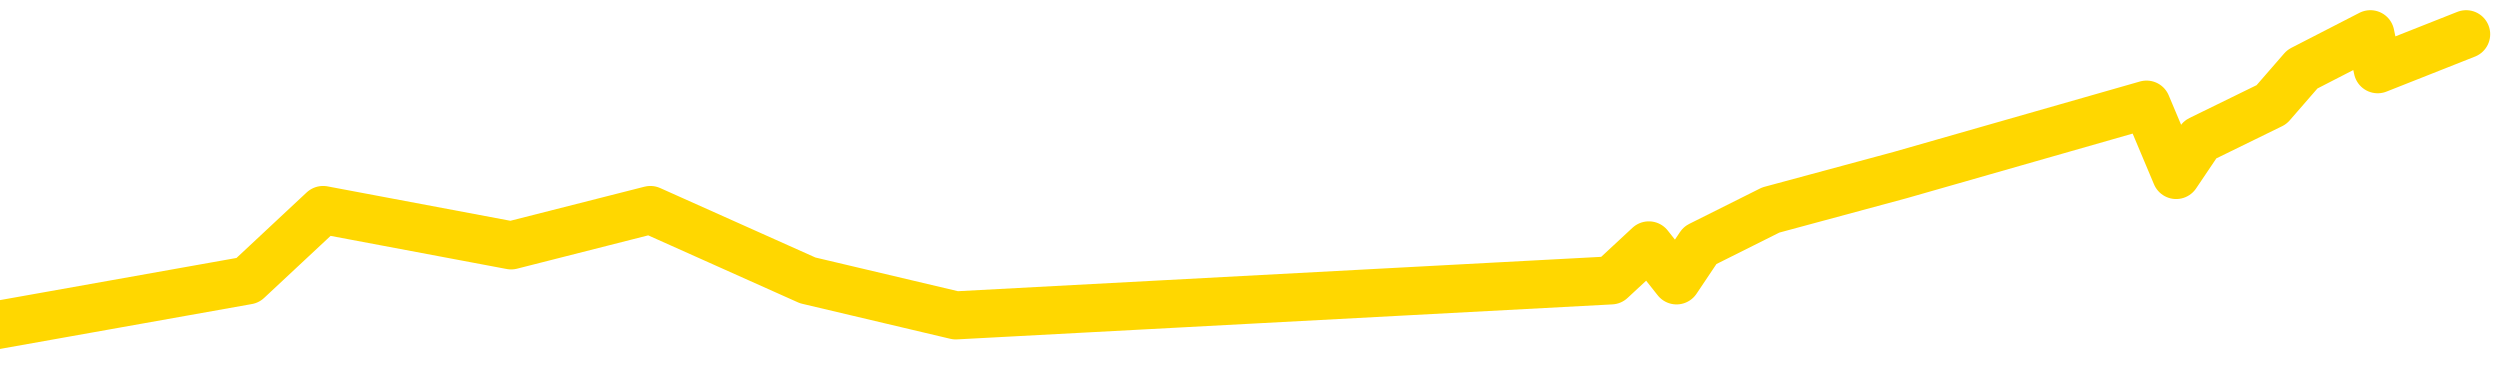 <svg xmlns="http://www.w3.org/2000/svg" version="1.1" viewBox="0 0 6500 1000">
	<path fill="none" stroke="gold" stroke-width="125" stroke-linecap="round" stroke-linejoin="round" d="M0 1369  L-26026 1369 L-25613 1186 L-25389 1277 L-25332 1186 L-25294 1003 L-25110 820 L-24619 638 L-24326 546 L-24015 455 L-23780 272 L-23727 89 L-23667 -93 L-23514 -184 L-23474 -276 L-23341 -367 L-23049 -276 L-22508 -367 L-21898 -550 L-21850 -367 L-21210 -550 L-21176 -458 L-20651 -641 L-20518 -733 L-20128 -1098 L-19800 -1281 L-19683 -1464 L-19471 -1281 L-18755 -1372 L-18185 -1464 L-18077 -1555 L-17903 -1738 L-17681 -1921 L-17280 -2012 L-17254 -2195 L-16326 -2378 L-16239 -2561 L-16157 -2744 L-16086 -2926 L-15789 -3018 L-15637 -3109 L-13747 -2561 L-13646 -2835 L-13384 -3018 L-13090 -2835 L-12949 -3018 L-12700 -3109 L-12664 -3201 L-12506 -3383 L-12043 -3475 L-11790 -3658 L-11577 -3749 L-11326 -3840 L-10977 -4023 L-10050 -4206 L-9956 -4389 L-9545 -4480 L-8374 -4572 L-7185 -4755 L-7093 -4937 L-7066 -5120 L-6800 -5394 L-6501 -5577 L-6372 -5669 L-6334 -5851 L-5520 -5212 L-5136 -5303 L-4075 -5486 L-4014 -5577 L-3749 1826 L-3278 1734 L-3085 1552 L-2822 1460 L-2485 1369 L-2349 1460 L-1894 1186 L-1150 1095 L-1133 912 L-968 820 L-900 1003 L-383 912 L644 729 L840 546 L1329 638 L1691 546 L2100 729 L2485 820 L4189 729 L4287 638 L4359 729 L4420 638 L4604 546 L4941 455 L5581 272 L5658 455 L5720 363 L5906 272 L5986 180 L6163 89 L6182 180 L6412 89" />
</svg>
